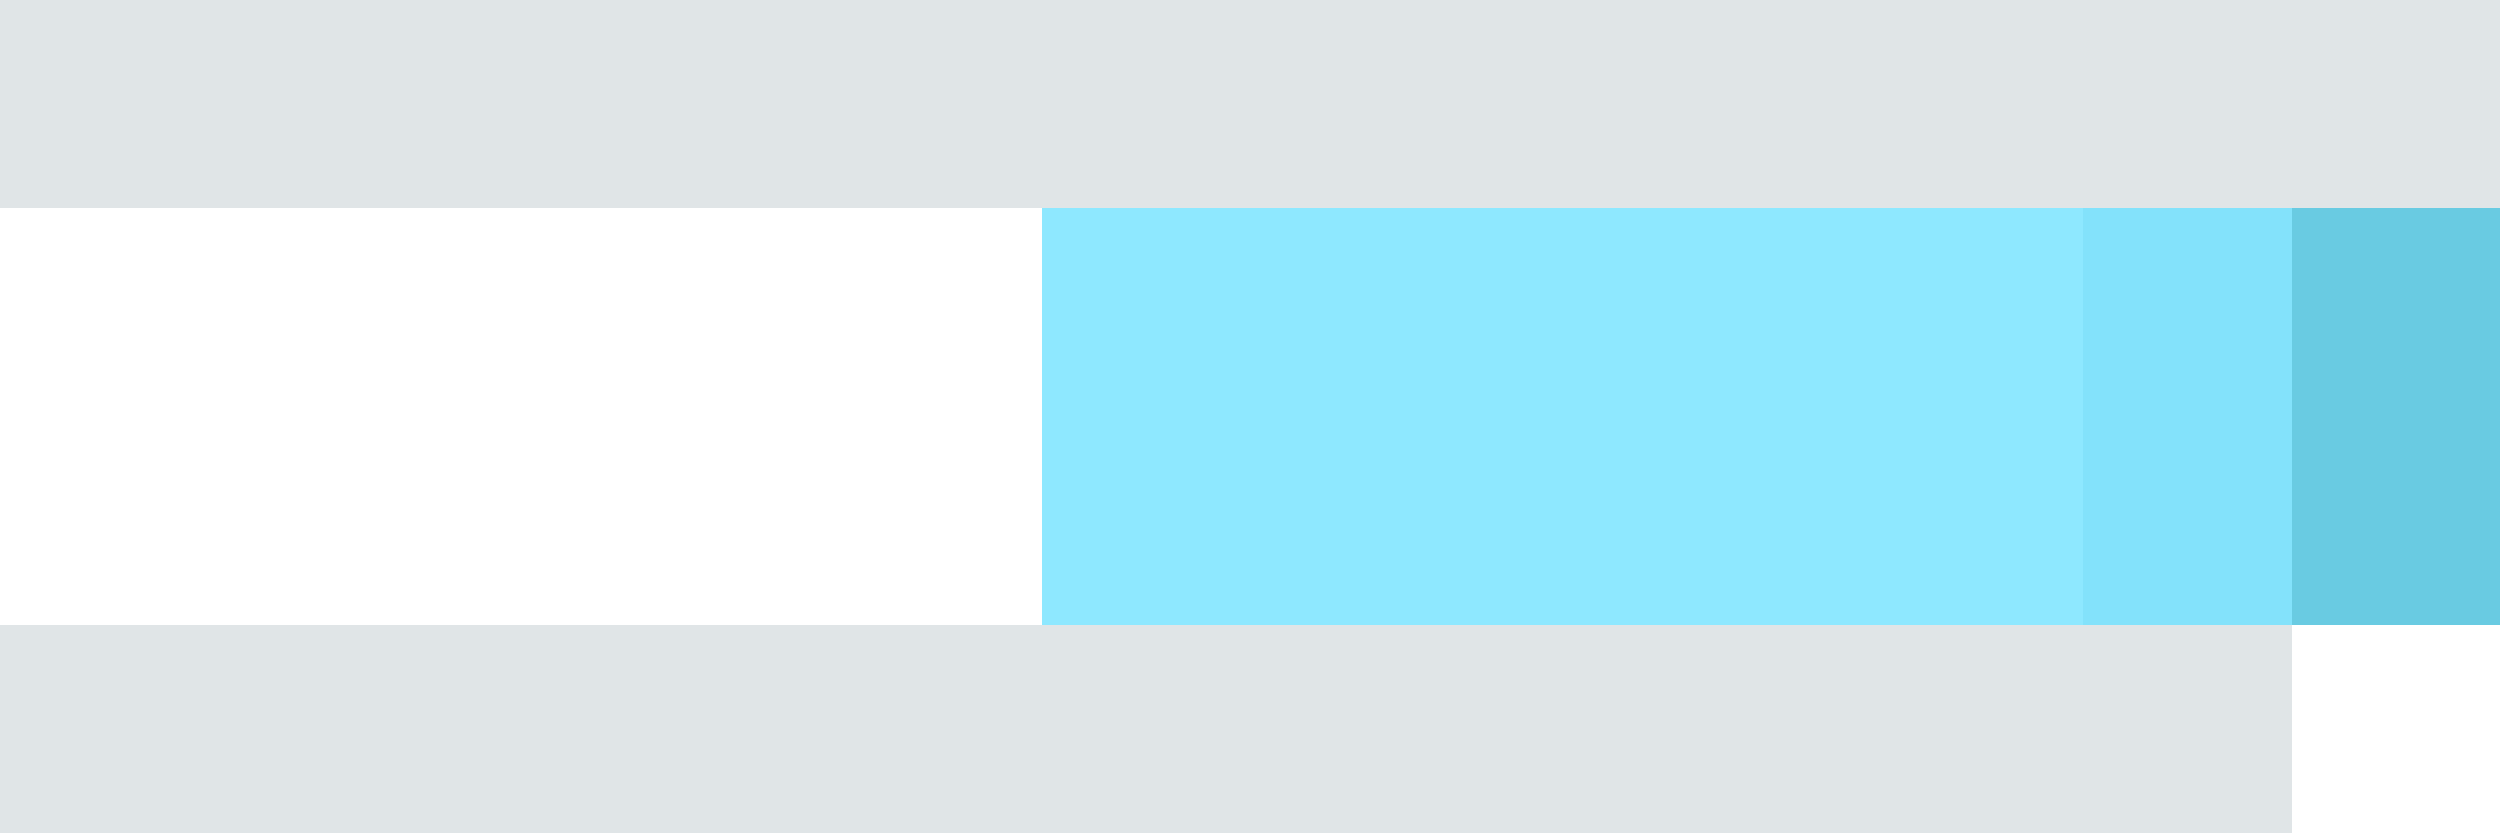 <svg xmlns="http://www.w3.org/2000/svg" viewBox="0 -0.5 12 4" shape-rendering="crispEdges"><path stroke="#e0e5e7" d="M0 0h12M0 3h11"/><path stroke="#8ee8ff" d="M5 1h5M5 2h5"/><path stroke="#83e2fb" d="M10 1h1m-1 1h1"/><path stroke="#69cbe2" d="M11 1h1m-1 1h1"/></svg>
